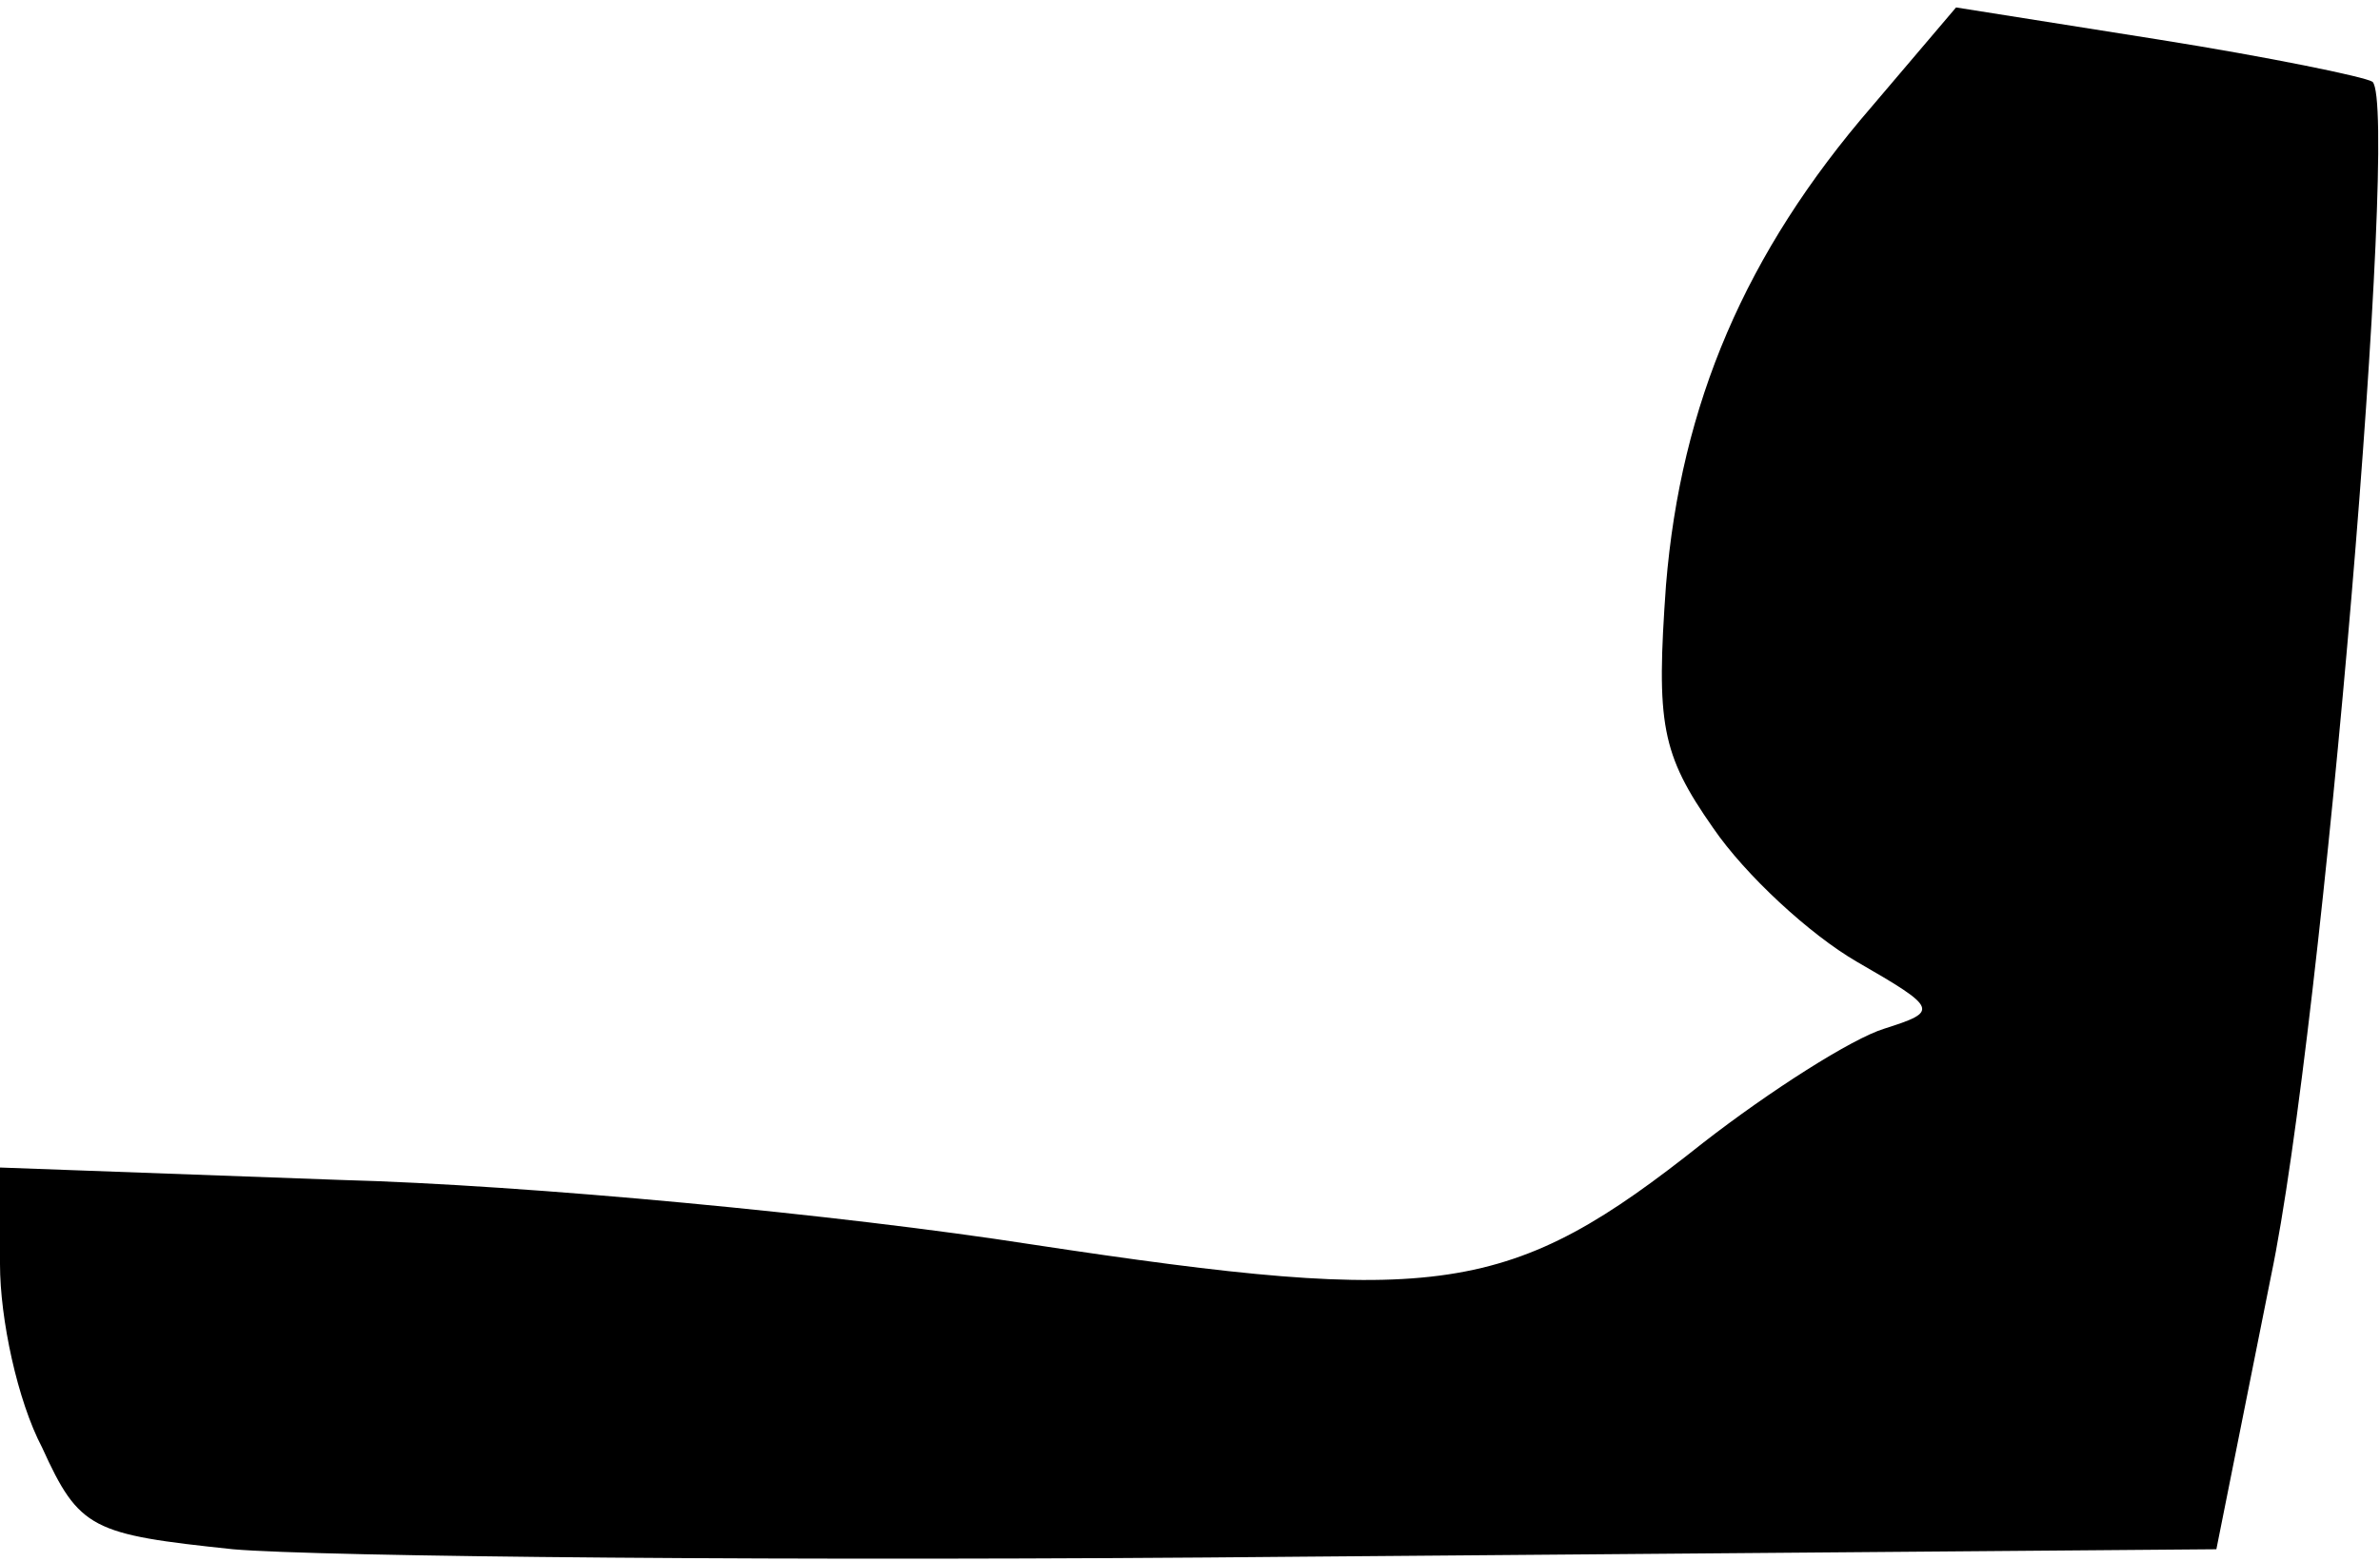 <?xml version="1.0" standalone="no"?>
<!DOCTYPE svg PUBLIC "-//W3C//DTD SVG 20010904//EN"
 "http://www.w3.org/TR/2001/REC-SVG-20010904/DTD/svg10.dtd">
<svg version="1.0" xmlns="http://www.w3.org/2000/svg"
 width="96pt" height="63pt" viewBox="0 0 96 63"
 preserveAspectRatio="xMidYMid meet">
<g transform="translate(0,63) scale(0.1,-0.1)"
fill="#000000" stroke="none">
<path fill="#000000" stroke="none" d="M755 587 c-51 -59 -77 -120 -83 -193
-4 -56 -2 -68 19 -98 13 -19 39 -43 58 -54 33 -19 33 -20 11 -27 -13 -4 -46
-25 -73 -46 -78 -62 -106 -66 -271 -41 -77 12 -203 24 -279 26 l-137 5 0 -39
c0 -22 7 -55 17 -74 15 -33 20 -35 77 -41 34 -3 227 -5 431 -3 l369 3 22 110
c21 100 52 471 41 482 -3 2 -42 10 -86 17 l-82 13 -34 -40z"/>
</g>
</svg>
